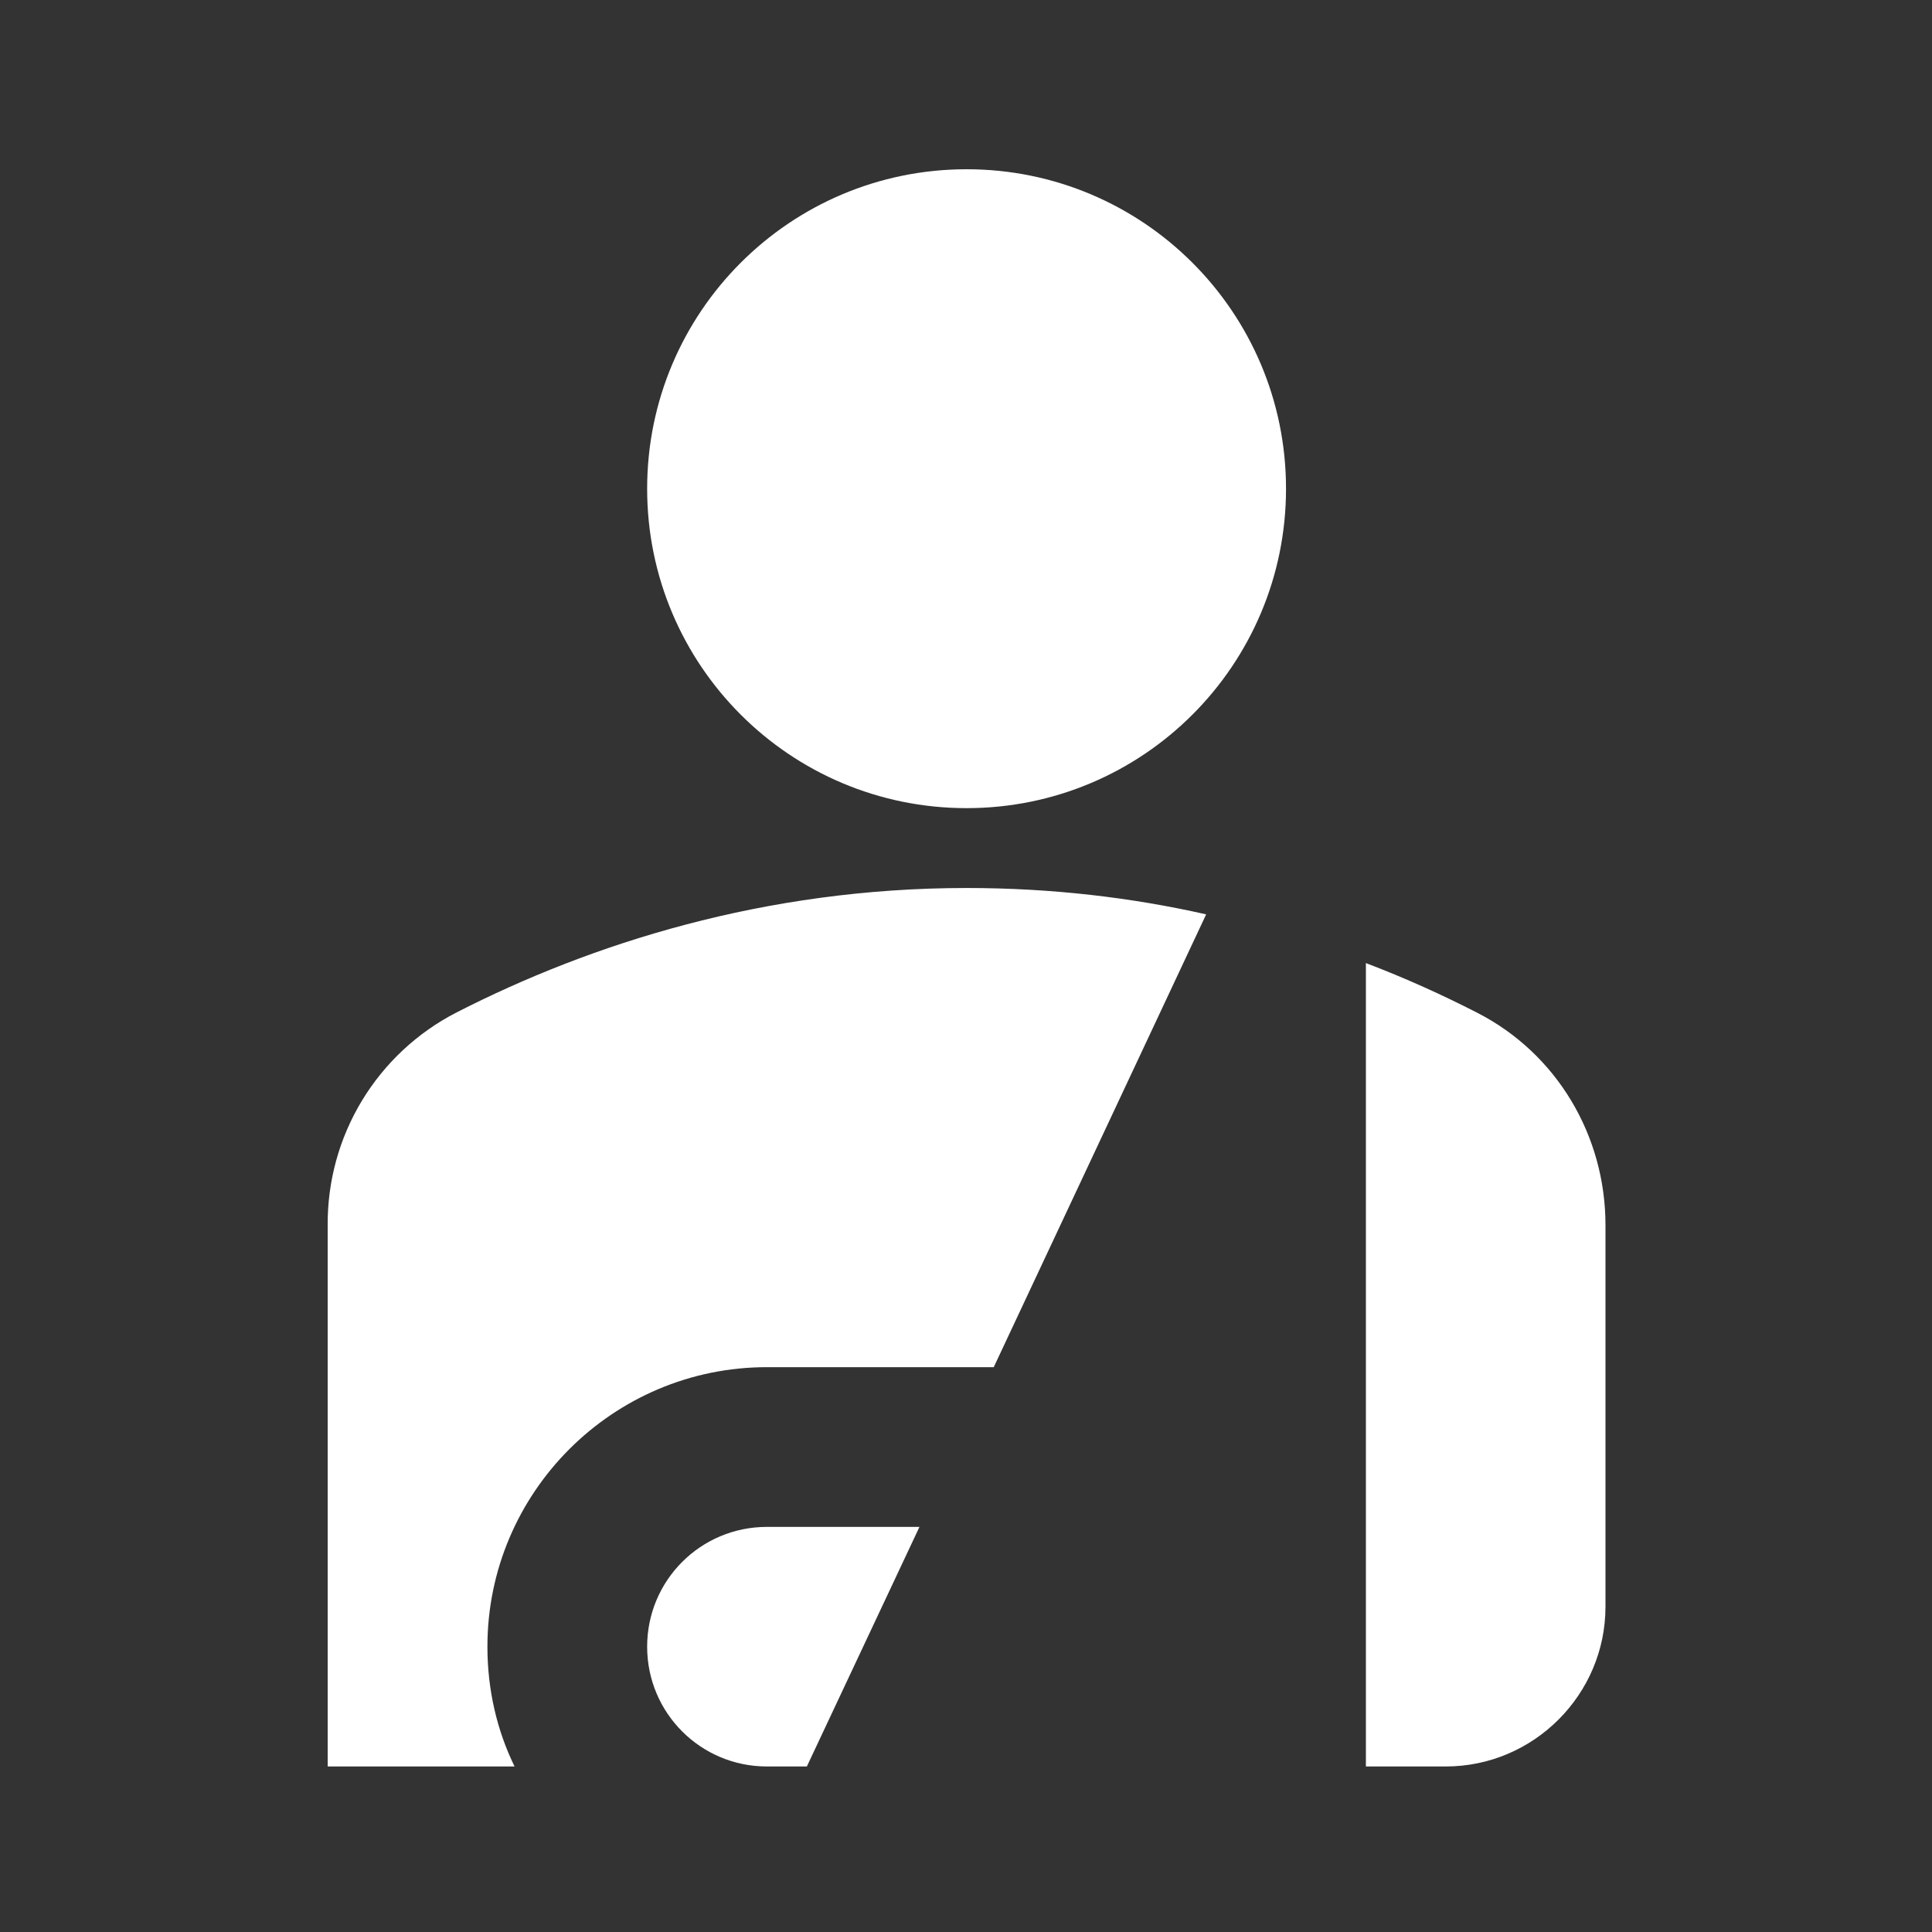 <svg width="126" height="126" viewBox="0 0 126 126" fill="none" xmlns="http://www.w3.org/2000/svg">
<rect x="0" y="0" width="126" height="126" fill="#333333" stroke="none"/>
<g id="mdi:patient">
<path id="Vector" d="M42.205 31.872C42.205 20.361 51.528 11.038 63.038 11.038C74.548 11.038 83.871 20.361 83.871 31.872C83.871 43.382 74.548 52.705 63.038 52.705C51.528 52.705 42.205 43.382 42.205 31.872ZM89.08 115.205H94.288C100.017 115.205 104.705 110.517 104.705 104.788V79.892C104.705 74.059 101.528 68.694 96.319 66.038C94.08 64.892 91.684 63.799 89.08 62.809V115.205ZM64.809 89.163L78.663 59.632C73.819 58.538 68.611 57.913 63.038 57.913C49.861 57.913 38.507 61.559 29.757 66.038C27.215 67.347 25.087 69.335 23.606 71.78C22.126 74.226 21.352 77.034 21.371 79.892V115.205H33.559C32.413 112.861 31.788 110.205 31.788 107.392C31.788 97.34 39.965 89.163 50.017 89.163H64.809ZM52.621 115.205L59.965 99.58H50.017C45.694 99.58 42.205 103.069 42.205 107.392C42.205 111.715 45.694 115.205 50.017 115.205H52.621Z" fill="white"/>
</g>
</svg>
